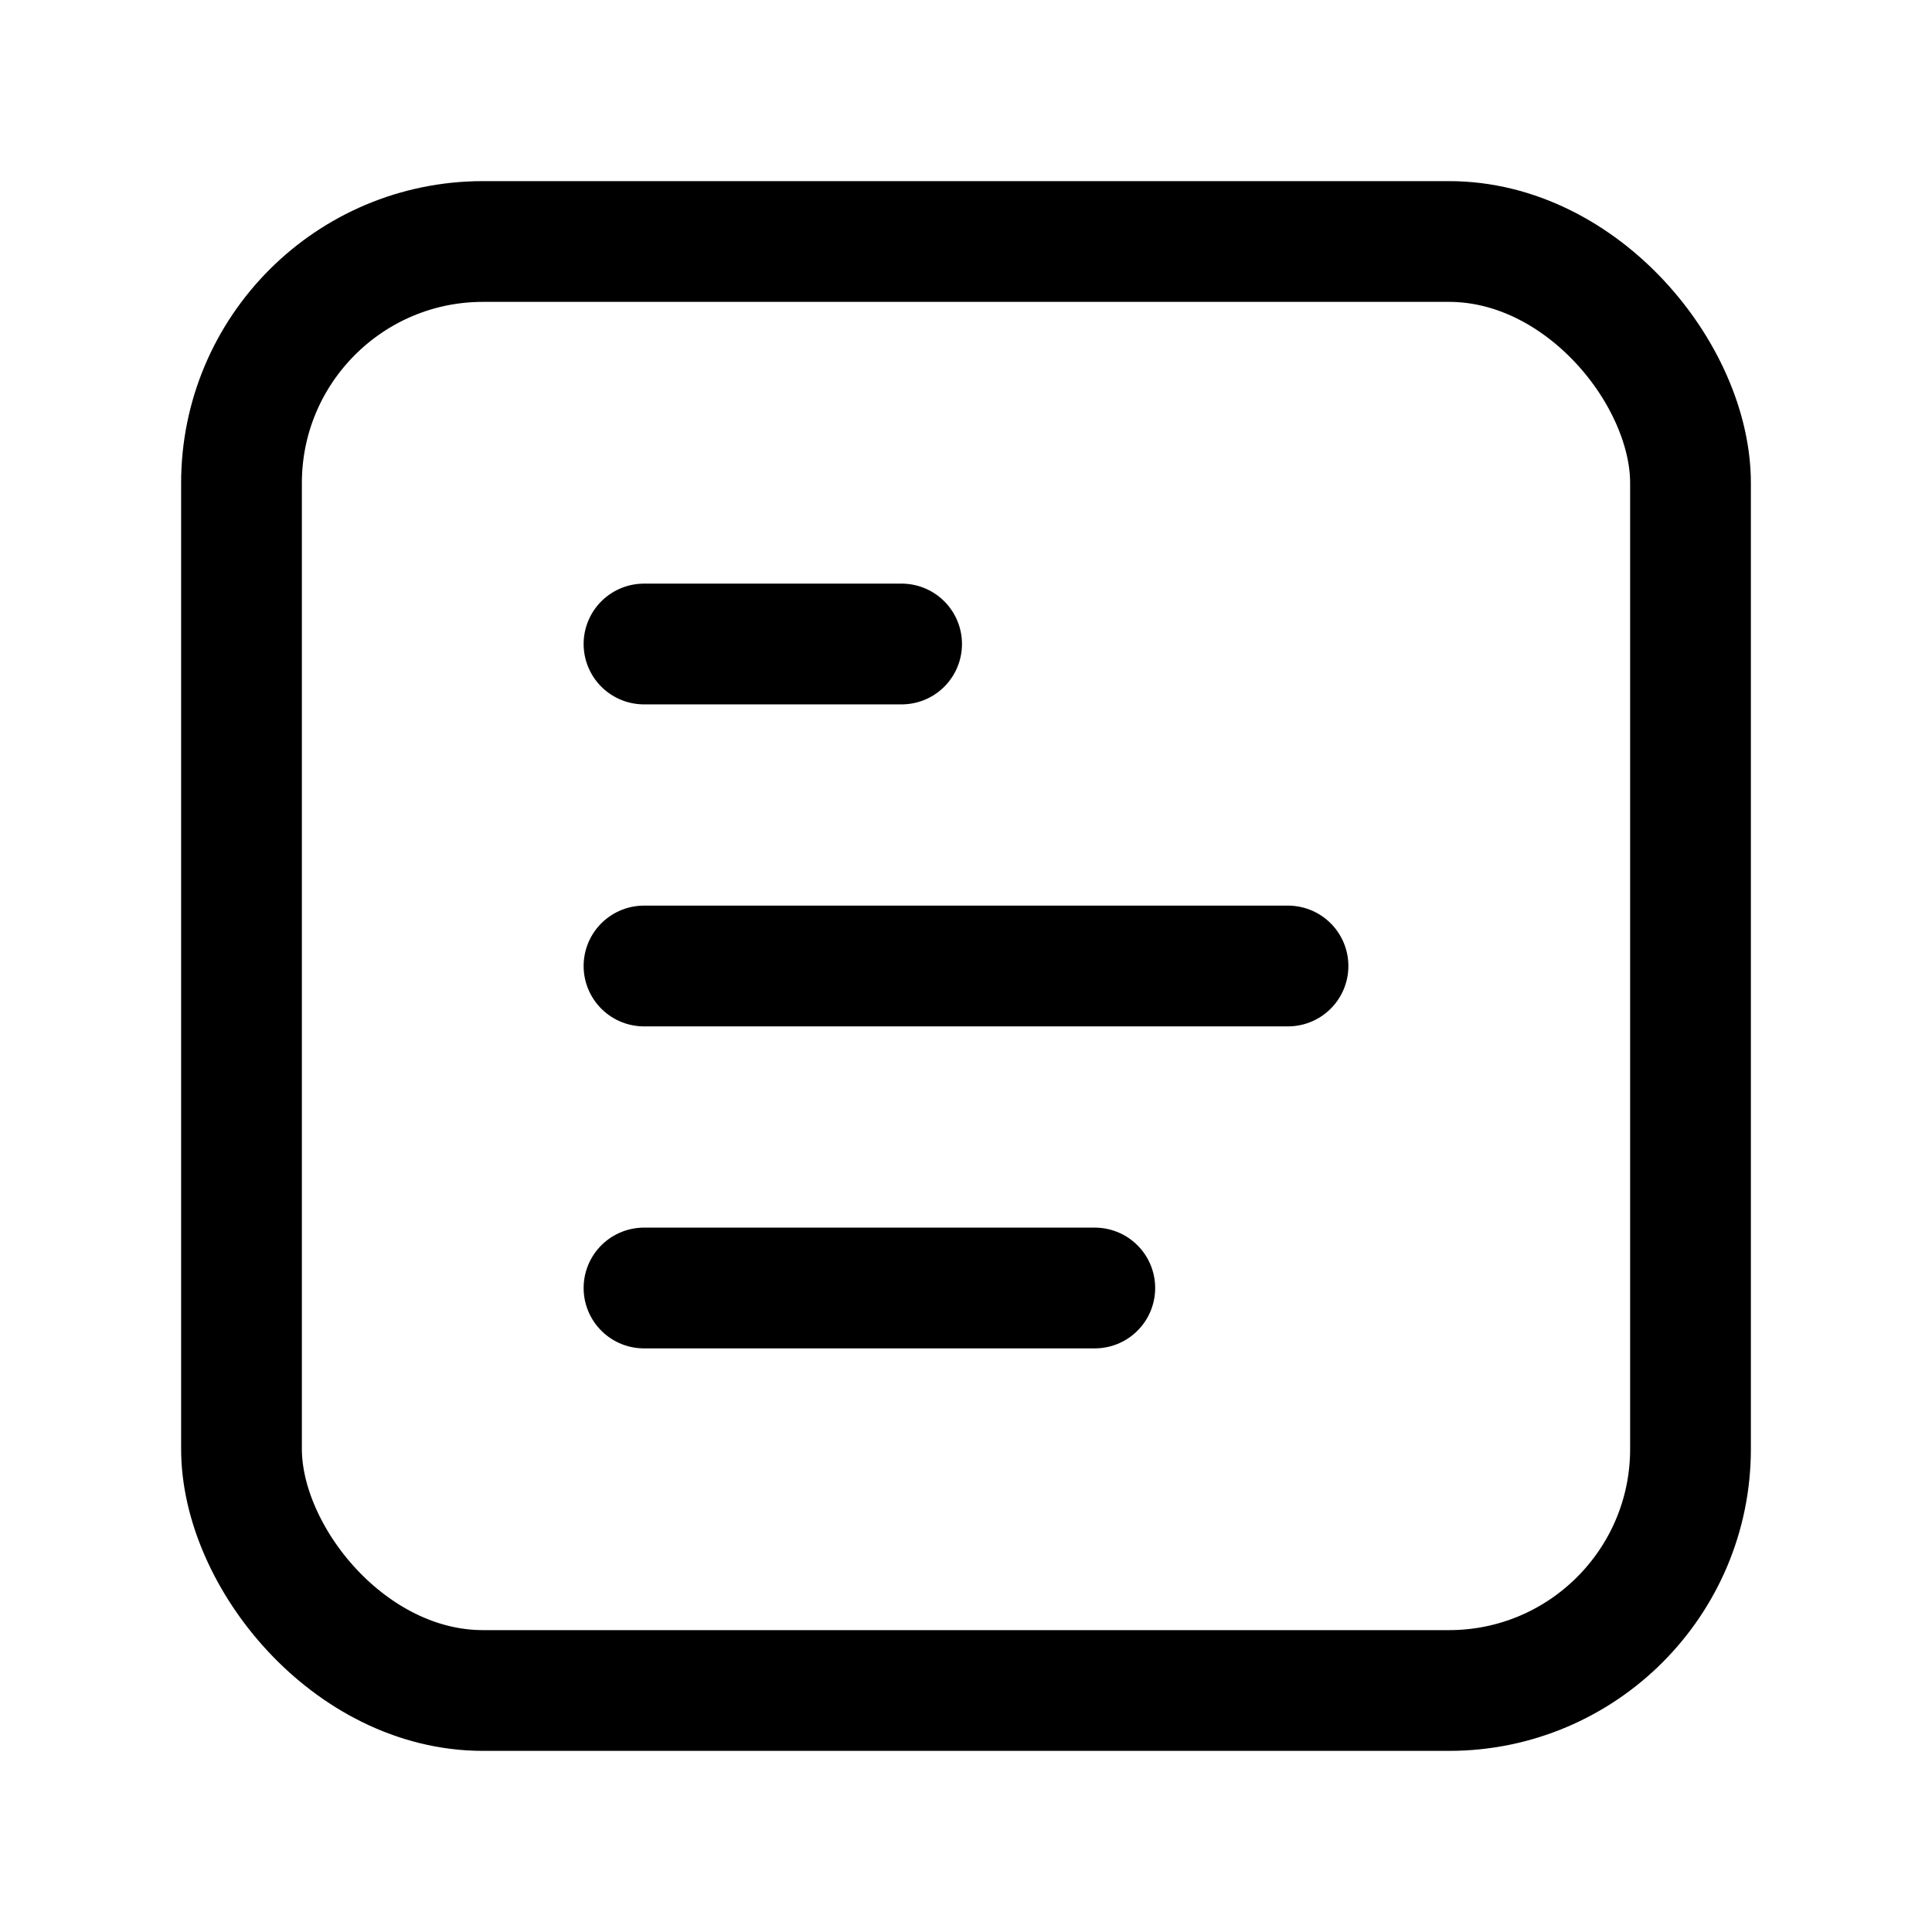 <svg width="24" height="24" viewBox="0 0 24 24" fill="none" xmlns="http://www.w3.org/2000/svg">
<rect x="3" y="3" width="18" height="18" rx="3" stroke="black" stroke-width="1.5"/>
<path d="M8 16H13.6M8 12H16M8 8H11.2" stroke="black" stroke-width="1.5" stroke-linecap="round" stroke-linejoin="round"/>
</svg>
